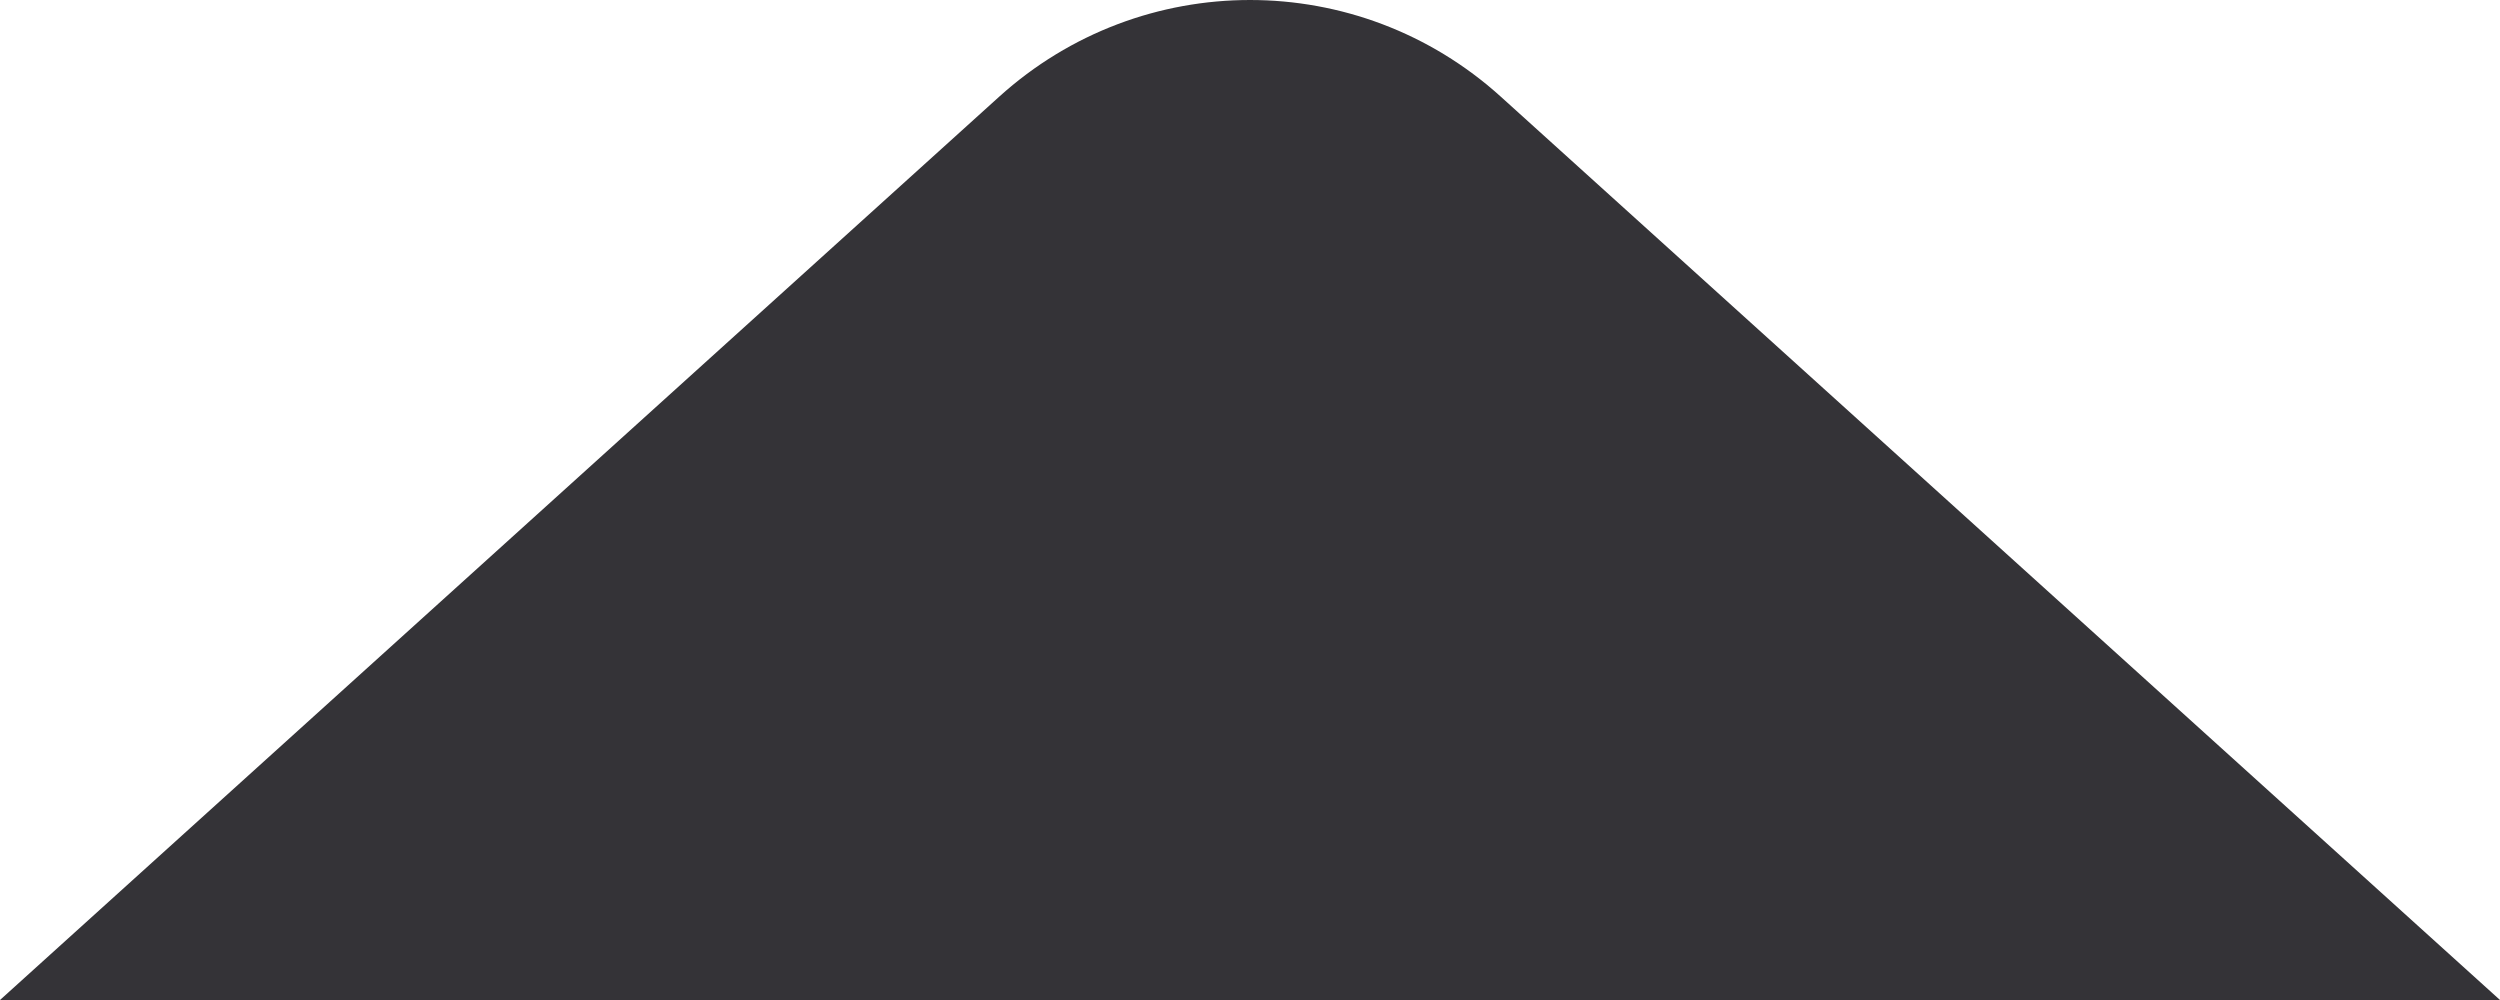 <svg width="20" height="8" viewBox="0 0 20 8" fill="none" xmlns="http://www.w3.org/2000/svg">
<path d="M12.007 0.774C10.866 -0.258 9.134 -0.258 7.993 0.774L0 8L20 8L12.007 0.774Z" fill="#343337"/>
</svg>
